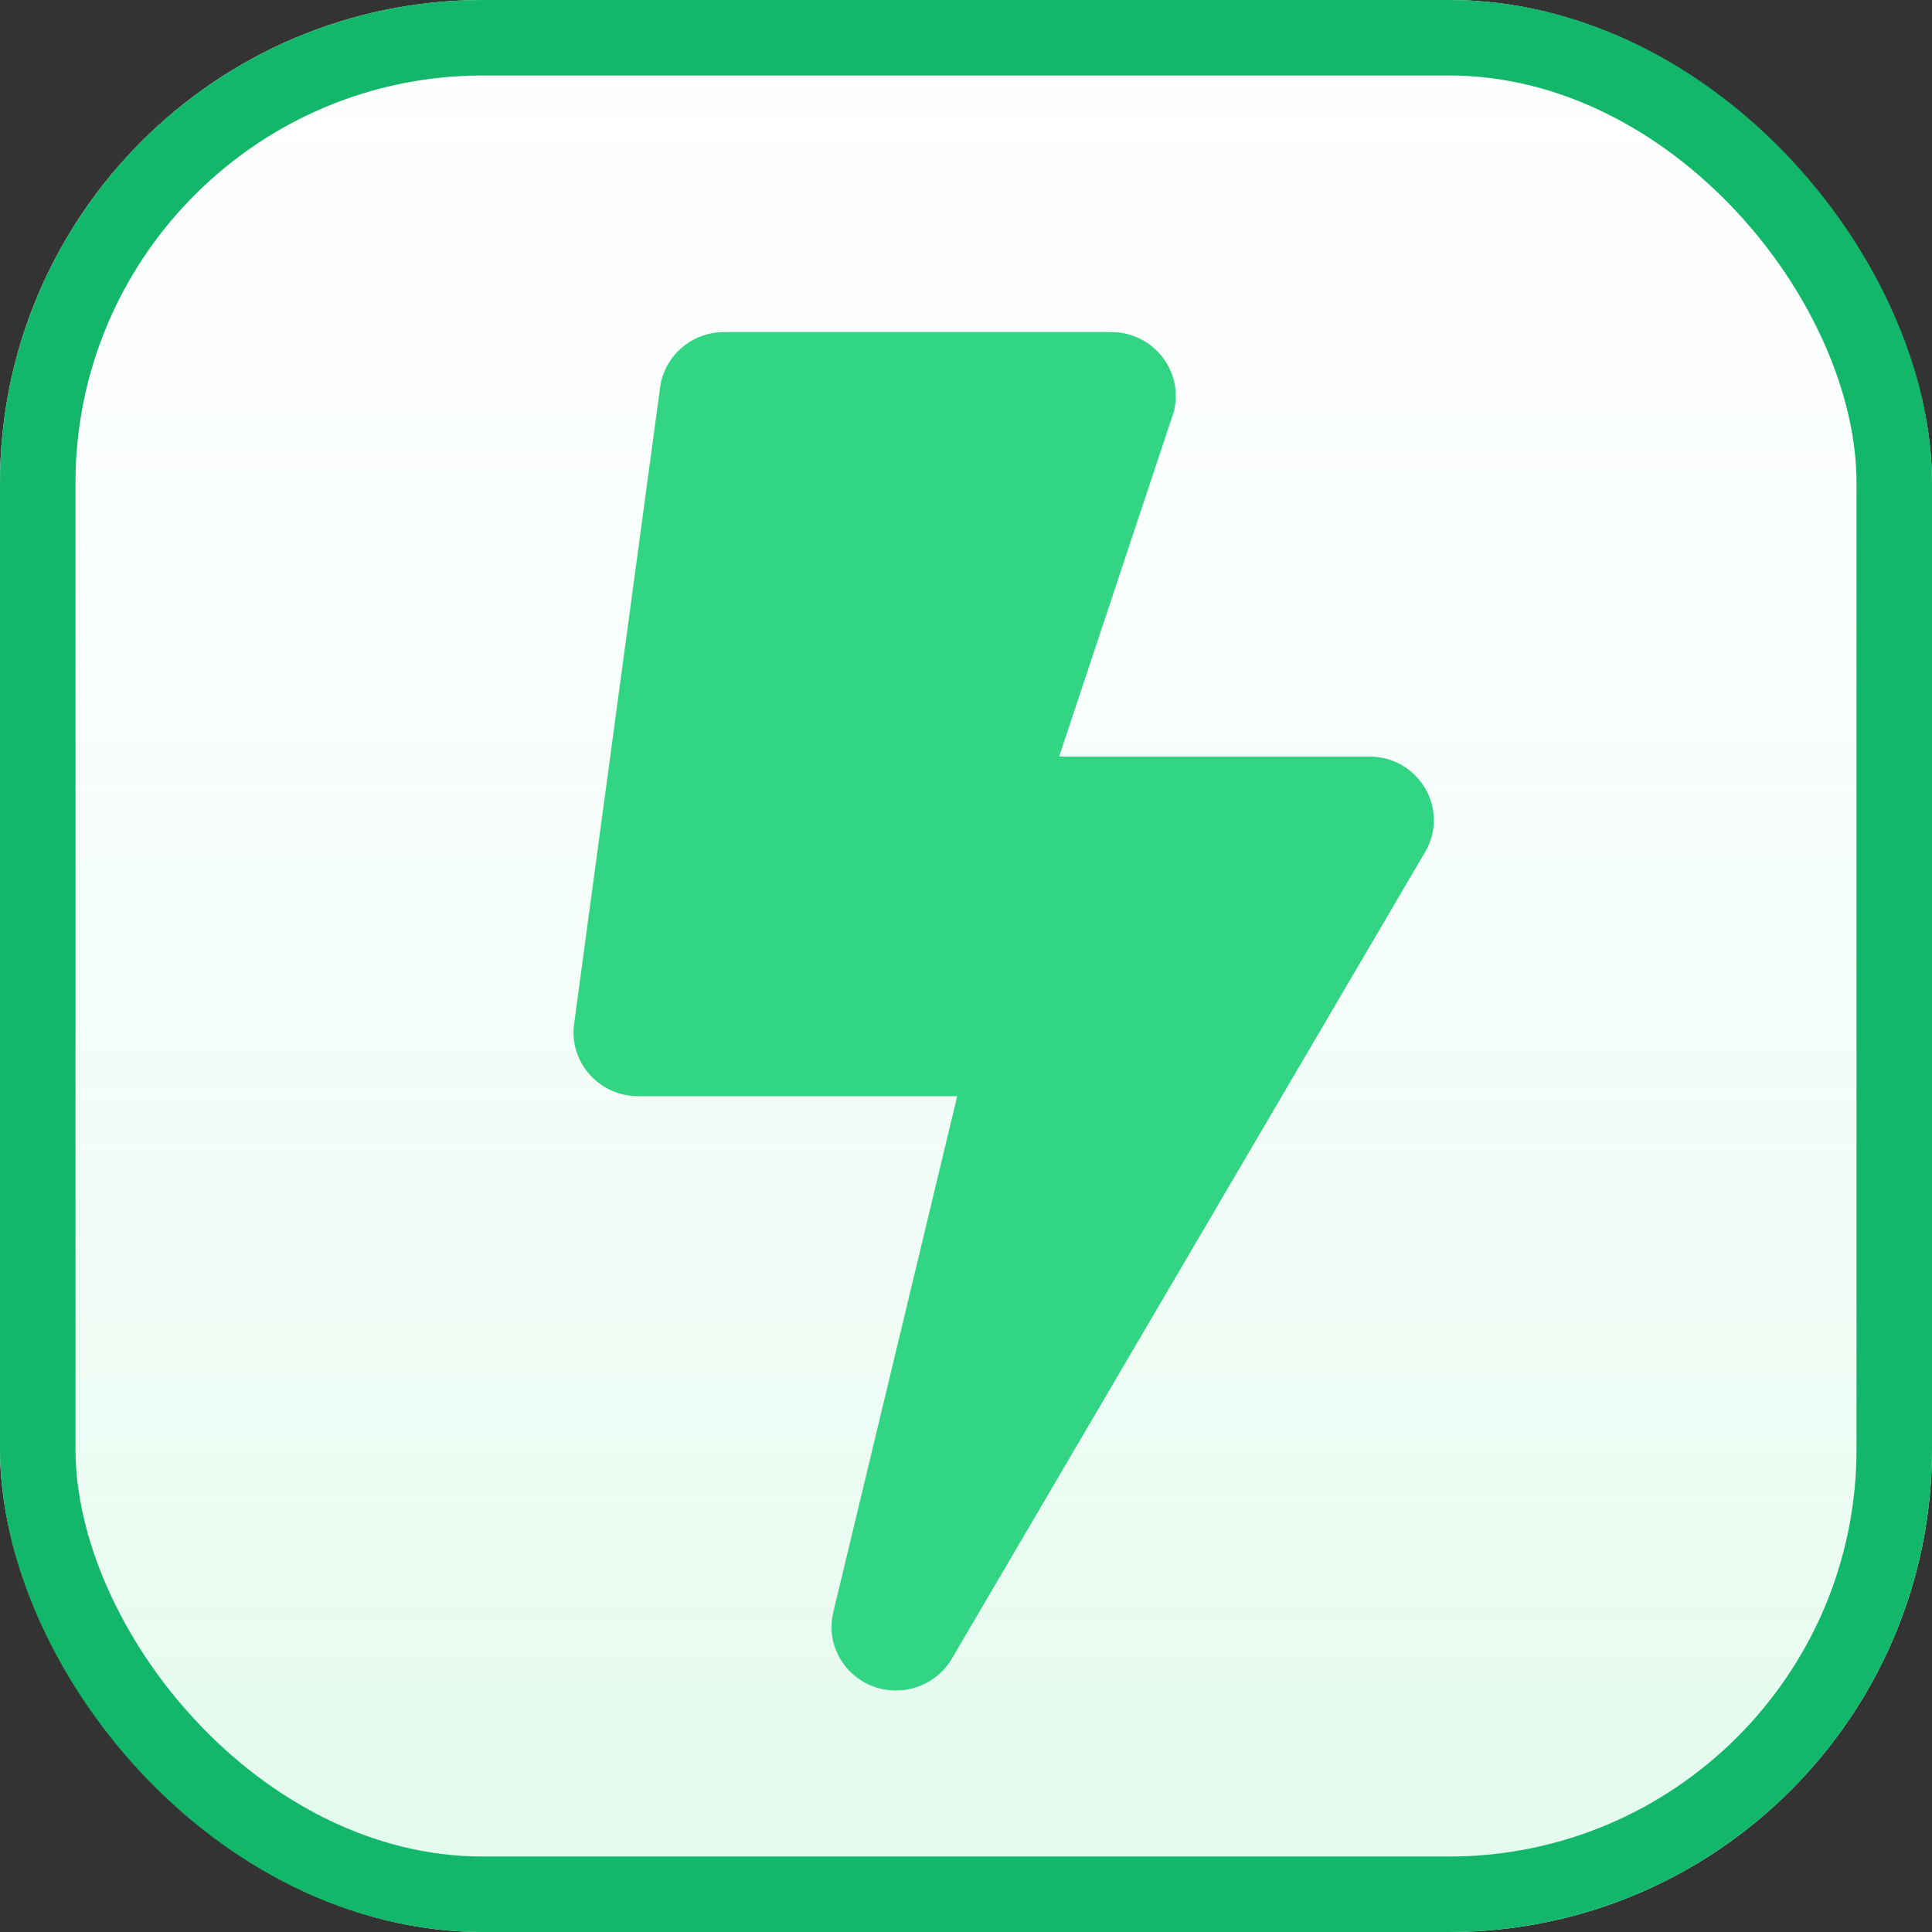 <svg width="128" height="128" viewBox="0 0 128 128" fill="none" xmlns="http://www.w3.org/2000/svg">
<rect x="0" y="0" width="128" height="128" fill="#333333" stroke="none"/>
<g clip-path="url(#clip0_1_73)">
<rect width="128" height="128" rx="32" fill="white"/>
<rect width="128" height="128" rx="32" fill="url(#paint0_linear_1_73)"/>
<g clip-path="url(#clip1_1_73)">
<path d="M90.725 50.125H70.169L77.757 27.309C78.47 24.637 76.421 22 73.625 22H47.975C45.837 22 44.02 23.564 43.735 25.656L38.035 67.844C37.697 70.375 39.692 72.625 42.275 72.625H63.418L55.207 106.814C54.565 109.486 56.632 112 59.357 112C60.853 112 62.278 111.227 63.062 109.891L94.412 56.453C96.069 53.658 94.02 50.125 90.725 50.125Z" fill="#32D583"/>
</g>
</g>
<rect x="2.5" y="2.5" width="123" height="123" rx="29.5" stroke="#12B76A" stroke-width="5"/>
<defs>
<linearGradient id="paint0_linear_1_73" x1="64" y1="0" x2="64" y2="128" gradientUnits="userSpaceOnUse">
<stop stop-color="#ECFDF3" stop-opacity="0.05"/>
<stop offset="1" stop-color="#6CE9A6" stop-opacity="0.2"/>
</linearGradient>
<clipPath id="clip0_1_73">
<rect width="128" height="128" rx="32" fill="white"/>
</clipPath>
<clipPath id="clip1_1_73">
<rect width="57" height="90" fill="white" transform="translate(38 22)"/>
</clipPath>
</defs>
</svg>
